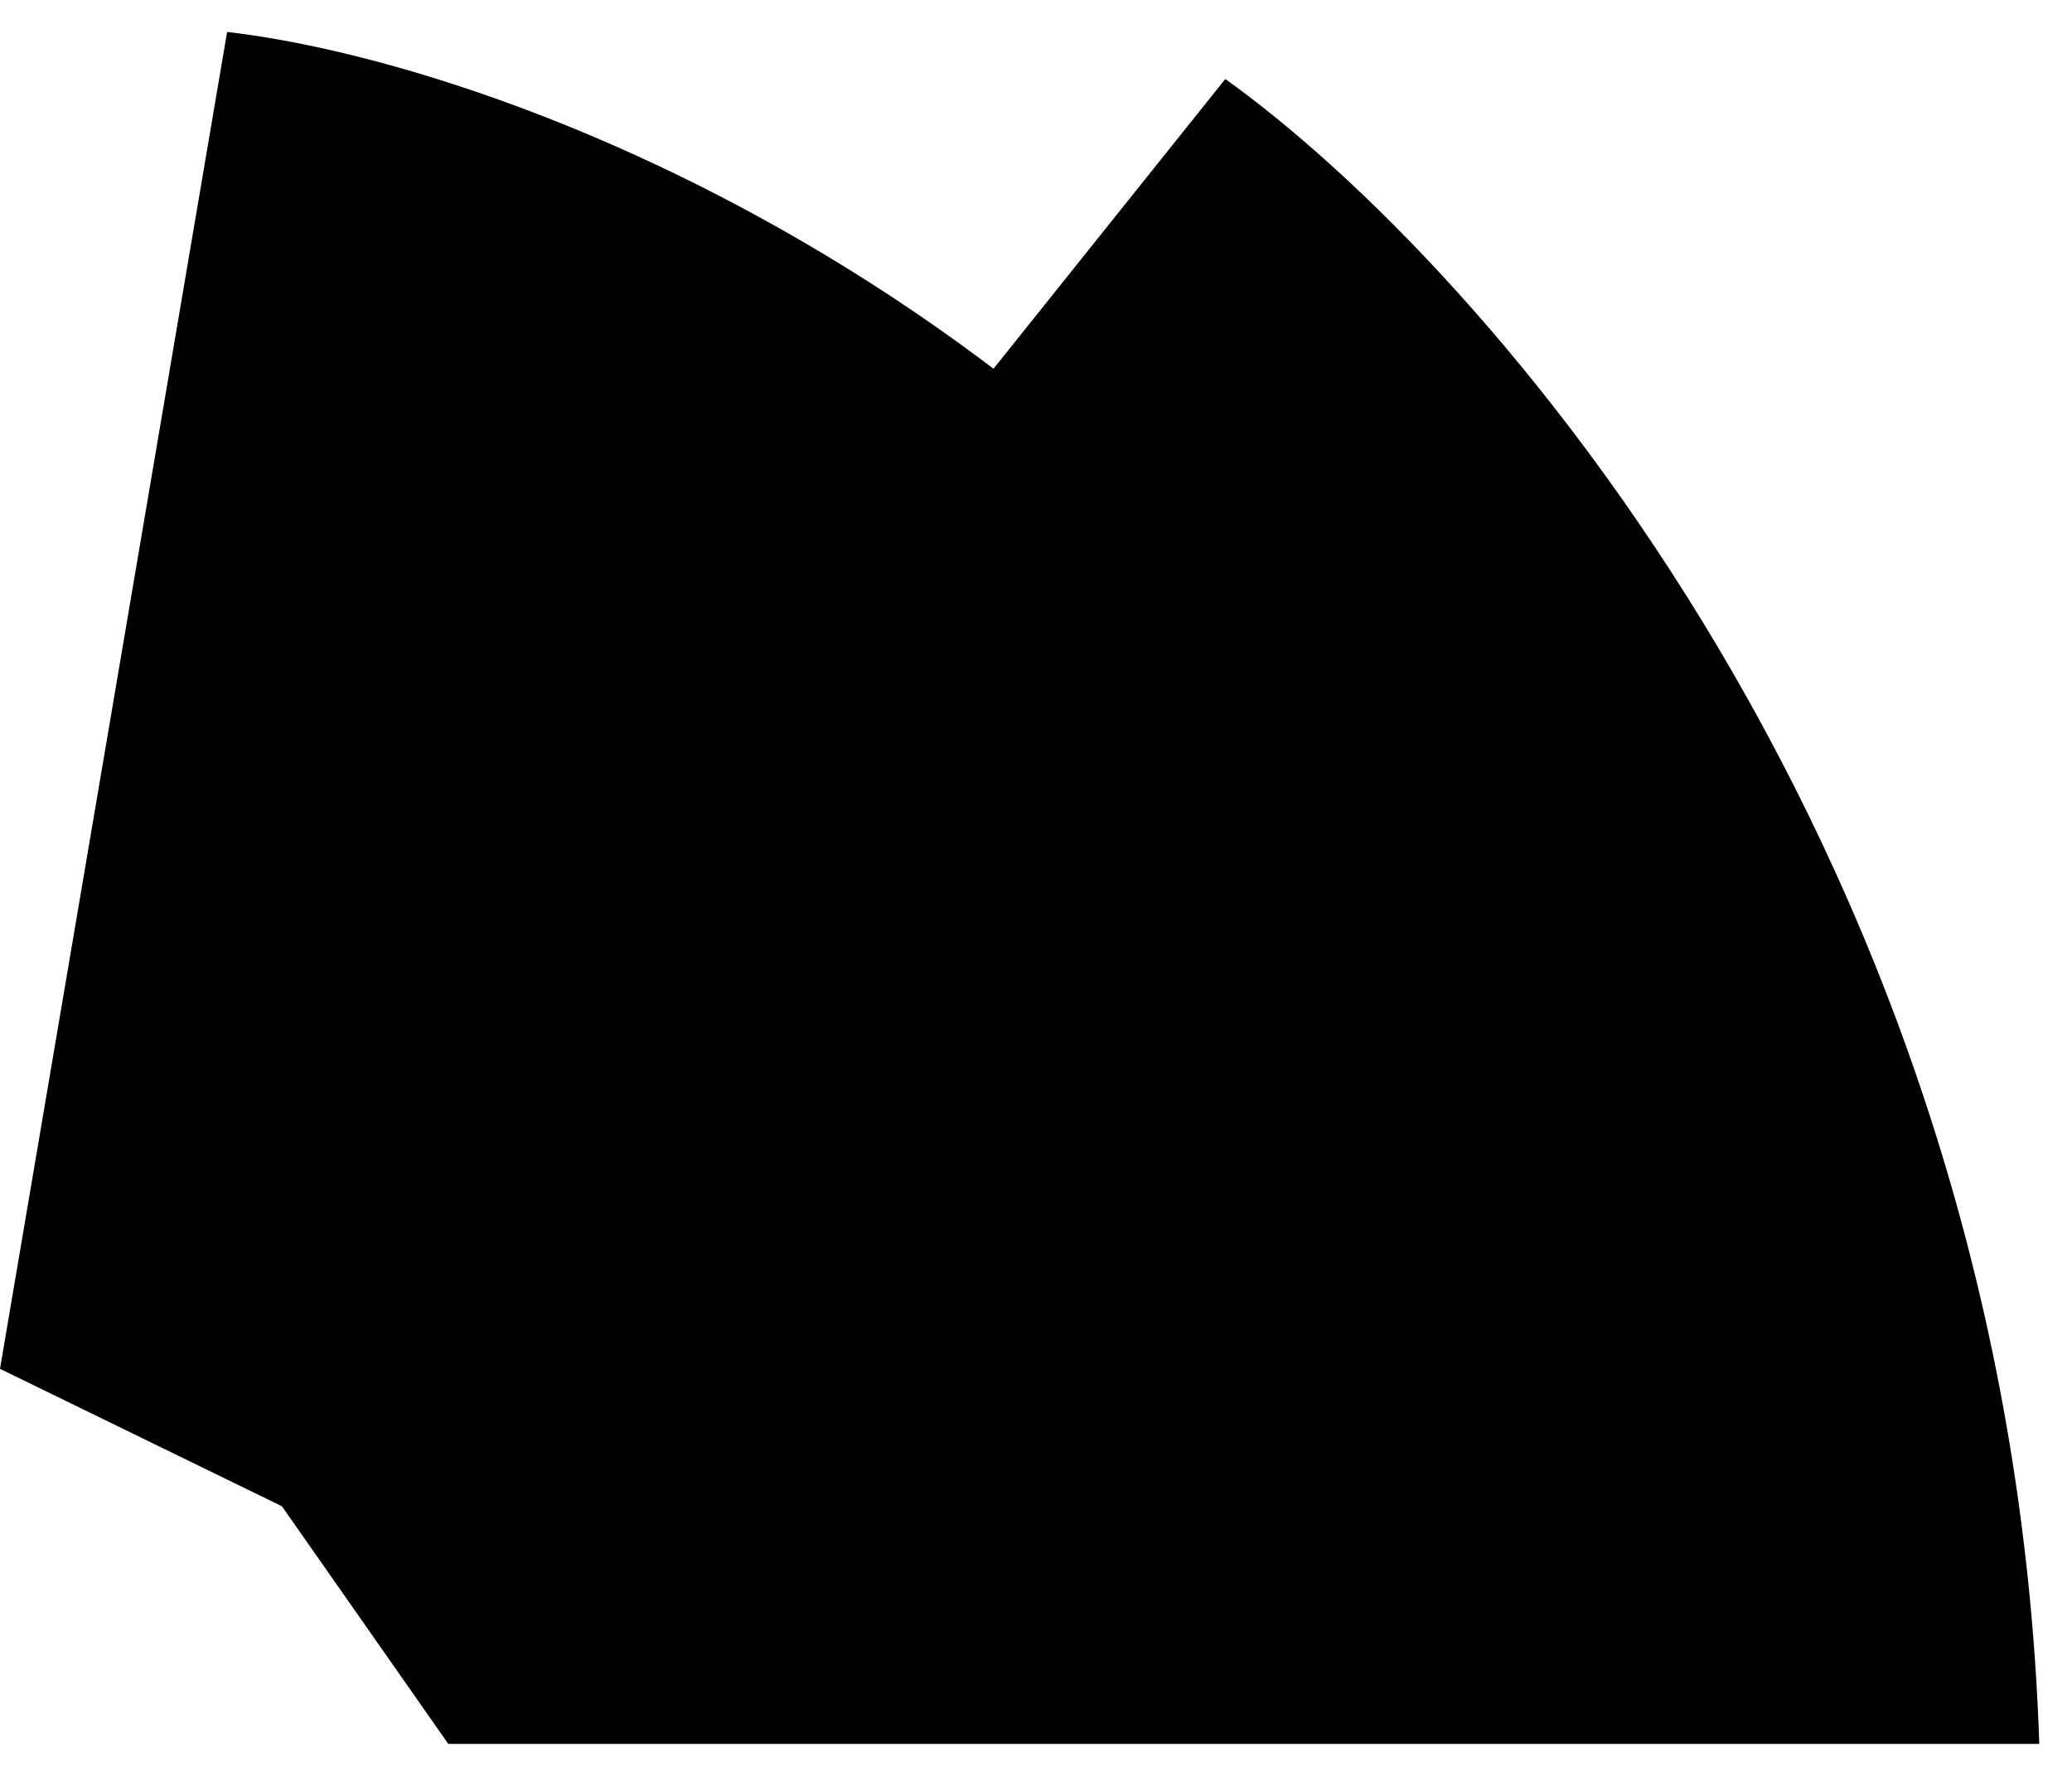 <svg width="28" height="24" viewBox="0 0 28 24" fill="none" xmlns="http://www.w3.org/2000/svg">
<path d="M3.069 0.432L0 18.499L4.486 20.686L19.86 12.157C14.813 3.735 6.563 0.831 3.069 0.432Z" fill="#EF0683" style="fill:#EF0683;fill:color(display-p3 0.937 0.024 0.514);fill-opacity:1;"/>
<g style="mix-blend-mode:multiply">
<path d="M16.558 1.068L2.558 18.568L6.058 23.568H27.558C27.158 11.568 20.058 3.568 16.558 1.068Z" fill="#00A0C5" style="fill:#00A0C5;fill:color(display-p3 0 0.627 0.772);fill-opacity:1;"/>
</g>
</svg>
